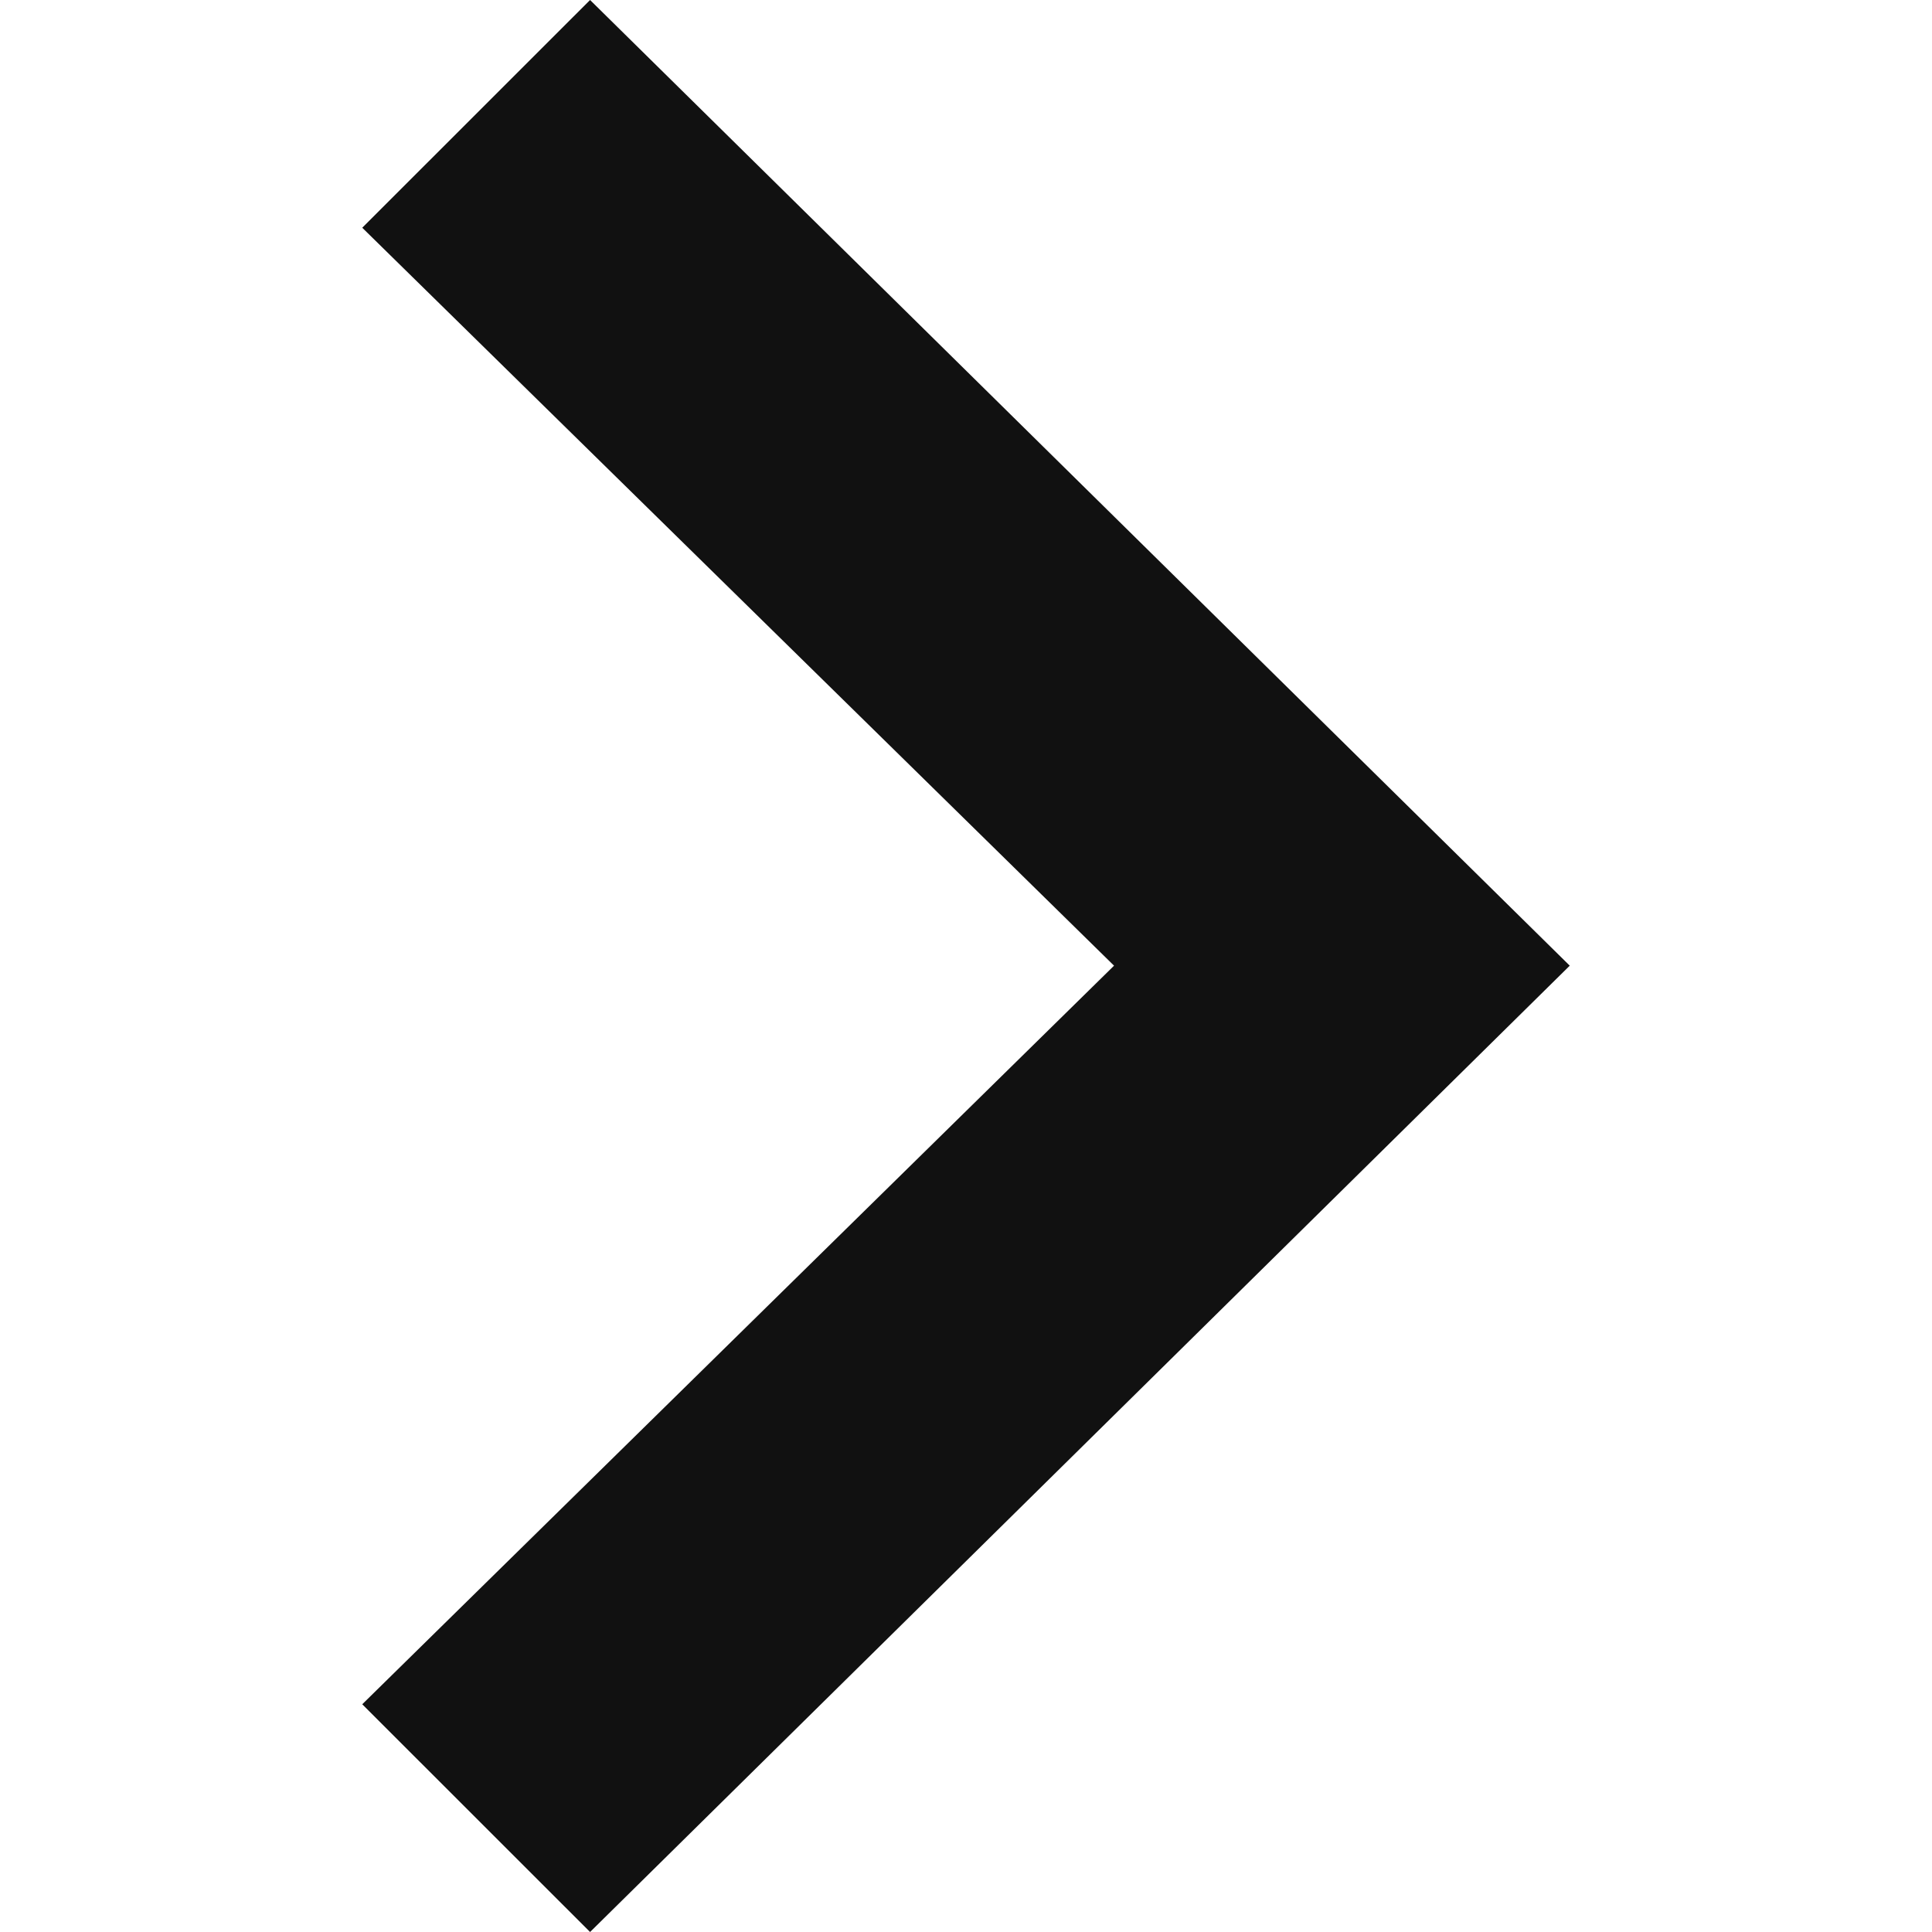 <svg width="24" height="24" viewBox="0 0 24 24" fill="none" xmlns="http://www.w3.org/2000/svg">
<g clip-path="url(#clip0)">
<path d="M7.33 24L4.5 21.171L13.839 11.996L4.5 2.829L7.33 0L19.5 11.996L7.33 24Z" fill="#111111"/>
</g>
<defs>
<clipPath id="clip0">
<rect width="24" height="24" fill="white"/>
</clipPath>
</defs>
</svg>
